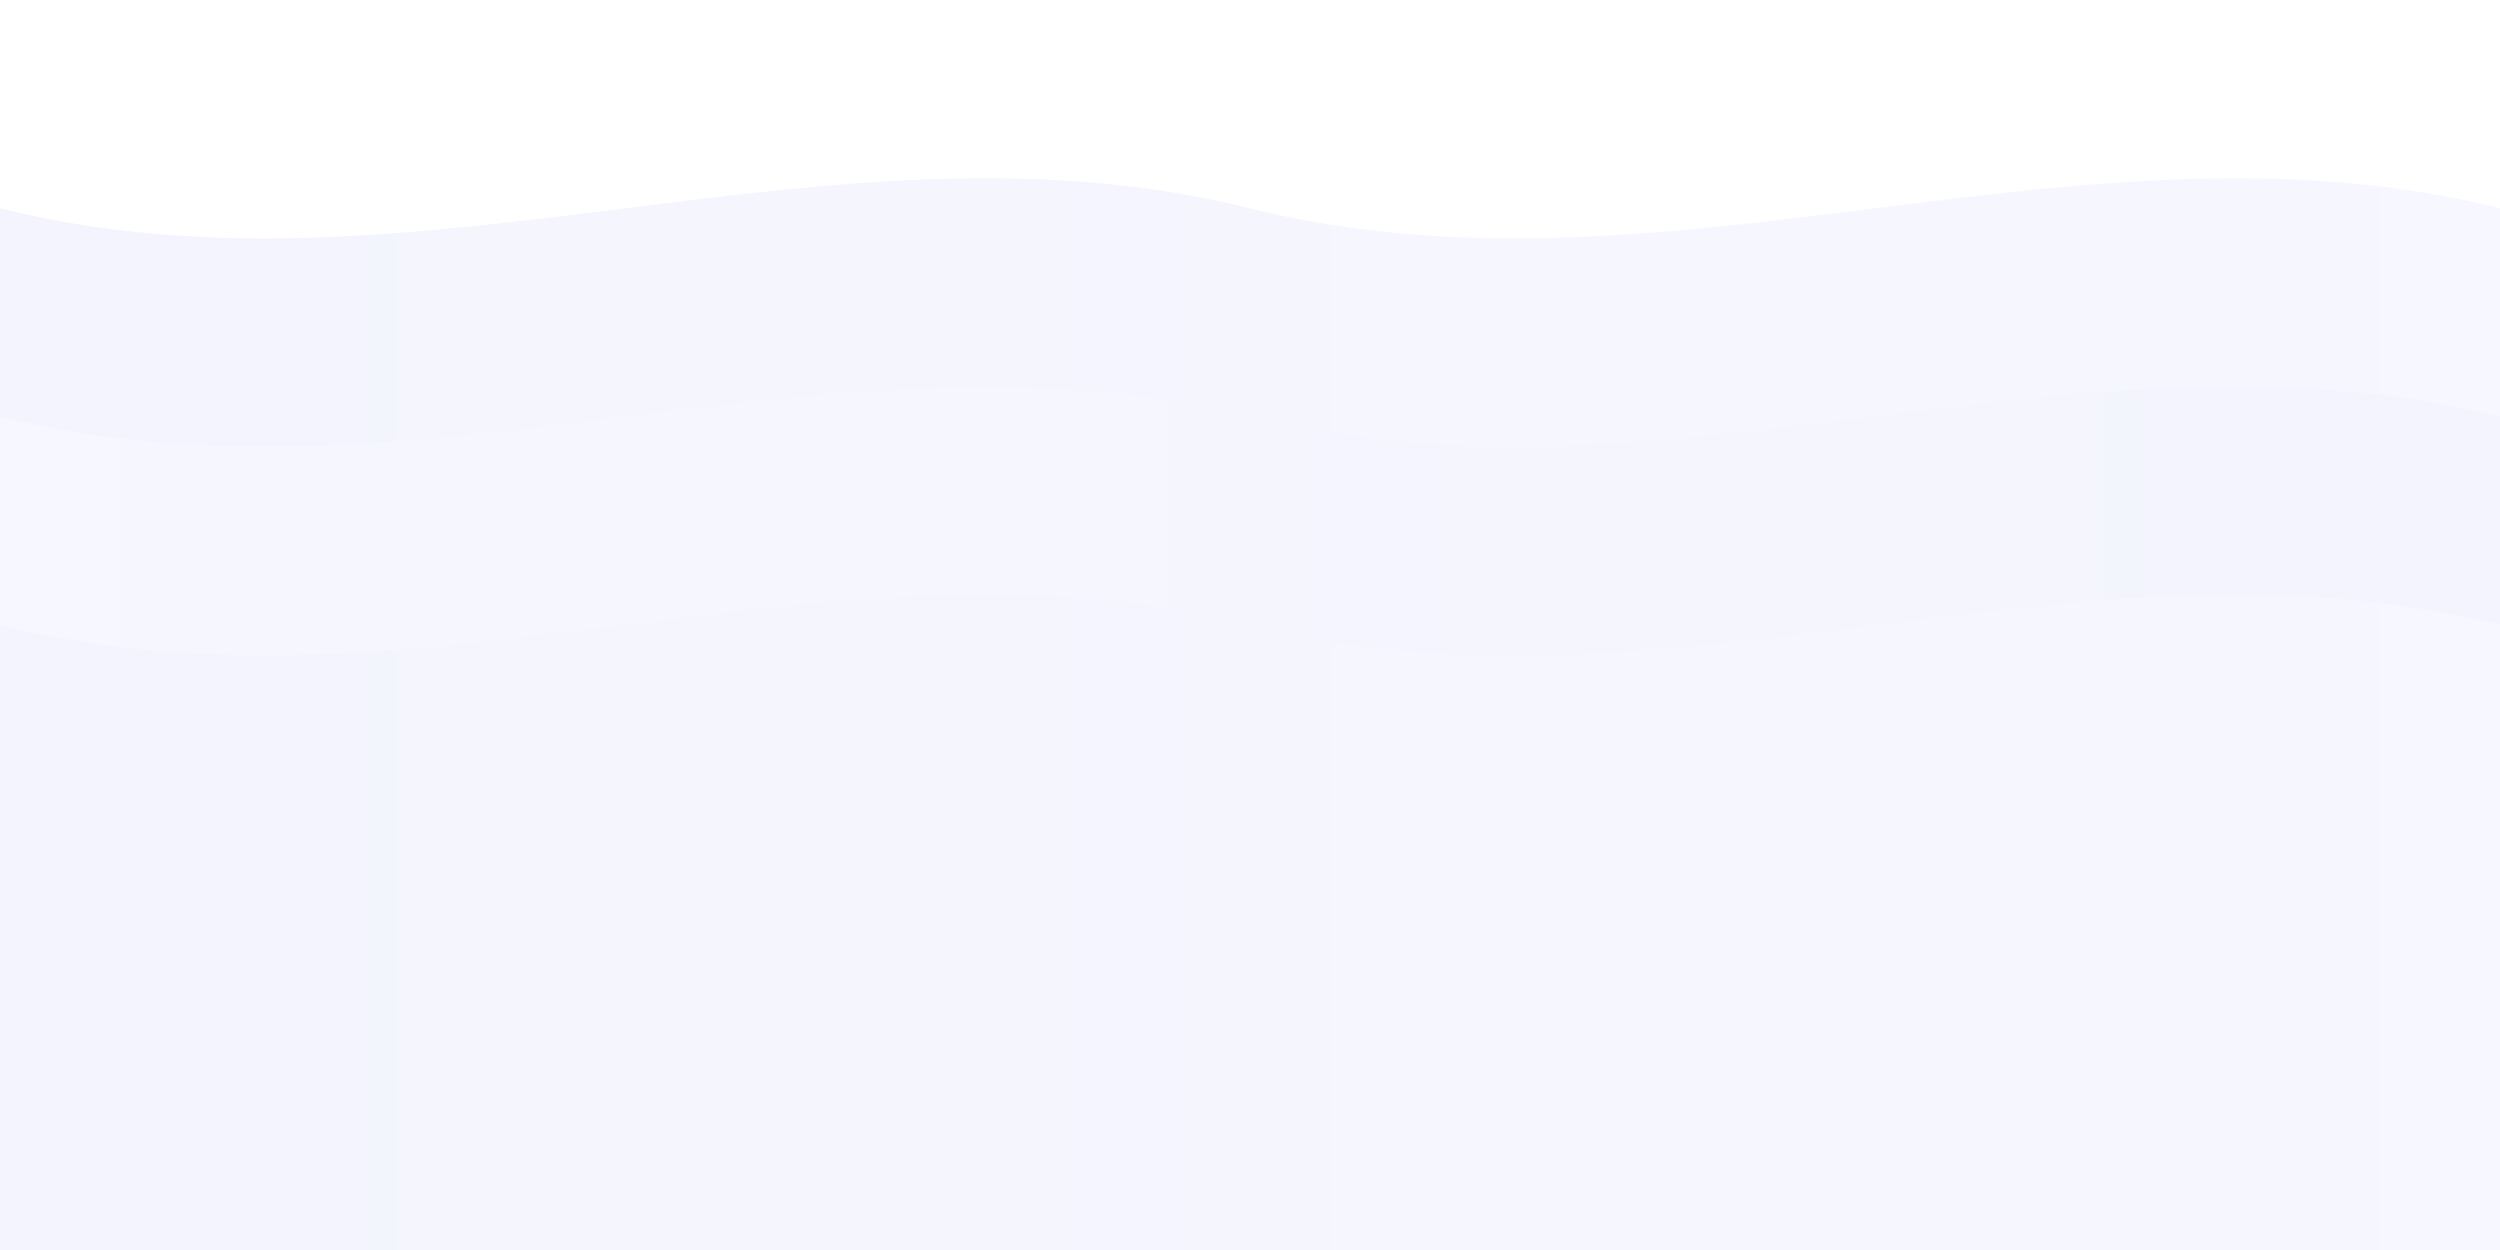 <?xml version="1.0" encoding="UTF-8" standalone="no"?>
<svg width="1200" height="600" viewBox="0 0 1200 600" fill="none" xmlns="http://www.w3.org/2000/svg">
  <g opacity="0.08">
    <path d="M0 100 C 200 150, 400 50, 600 100 C 800 150, 1000 50, 1200 100 L 1200 600 L 0 600 Z" fill="url(#gradient1)" />
    <path d="M0 200 C 200 250, 400 150, 600 200 C 800 250, 1000 150, 1200 200 L 1200 600 L 0 600 Z" fill="url(#gradient2)" />
    <path d="M0 300 C 200 350, 400 250, 600 300 C 800 350, 1000 250, 1200 300 L 1200 600 L 0 600 Z" fill="url(#gradient3)" />
  </g>
  <defs>
    <linearGradient id="gradient1" x1="0" y1="0" x2="1200" y2="0" gradientUnits="userSpaceOnUse">
      <stop offset="0" stop-color="#6675e0" />
      <stop offset="1" stop-color="#8f94fb" />
    </linearGradient>
    <linearGradient id="gradient2" x1="0" y1="0" x2="1200" y2="0" gradientUnits="userSpaceOnUse">
      <stop offset="0" stop-color="#8f94fb" />
      <stop offset="1" stop-color="#6675e0" />
    </linearGradient>
    <linearGradient id="gradient3" x1="0" y1="0" x2="1200" y2="0" gradientUnits="userSpaceOnUse">
      <stop offset="0" stop-color="#6675e0" />
      <stop offset="1" stop-color="#8f94fb" />
    </linearGradient>
  </defs>
</svg>